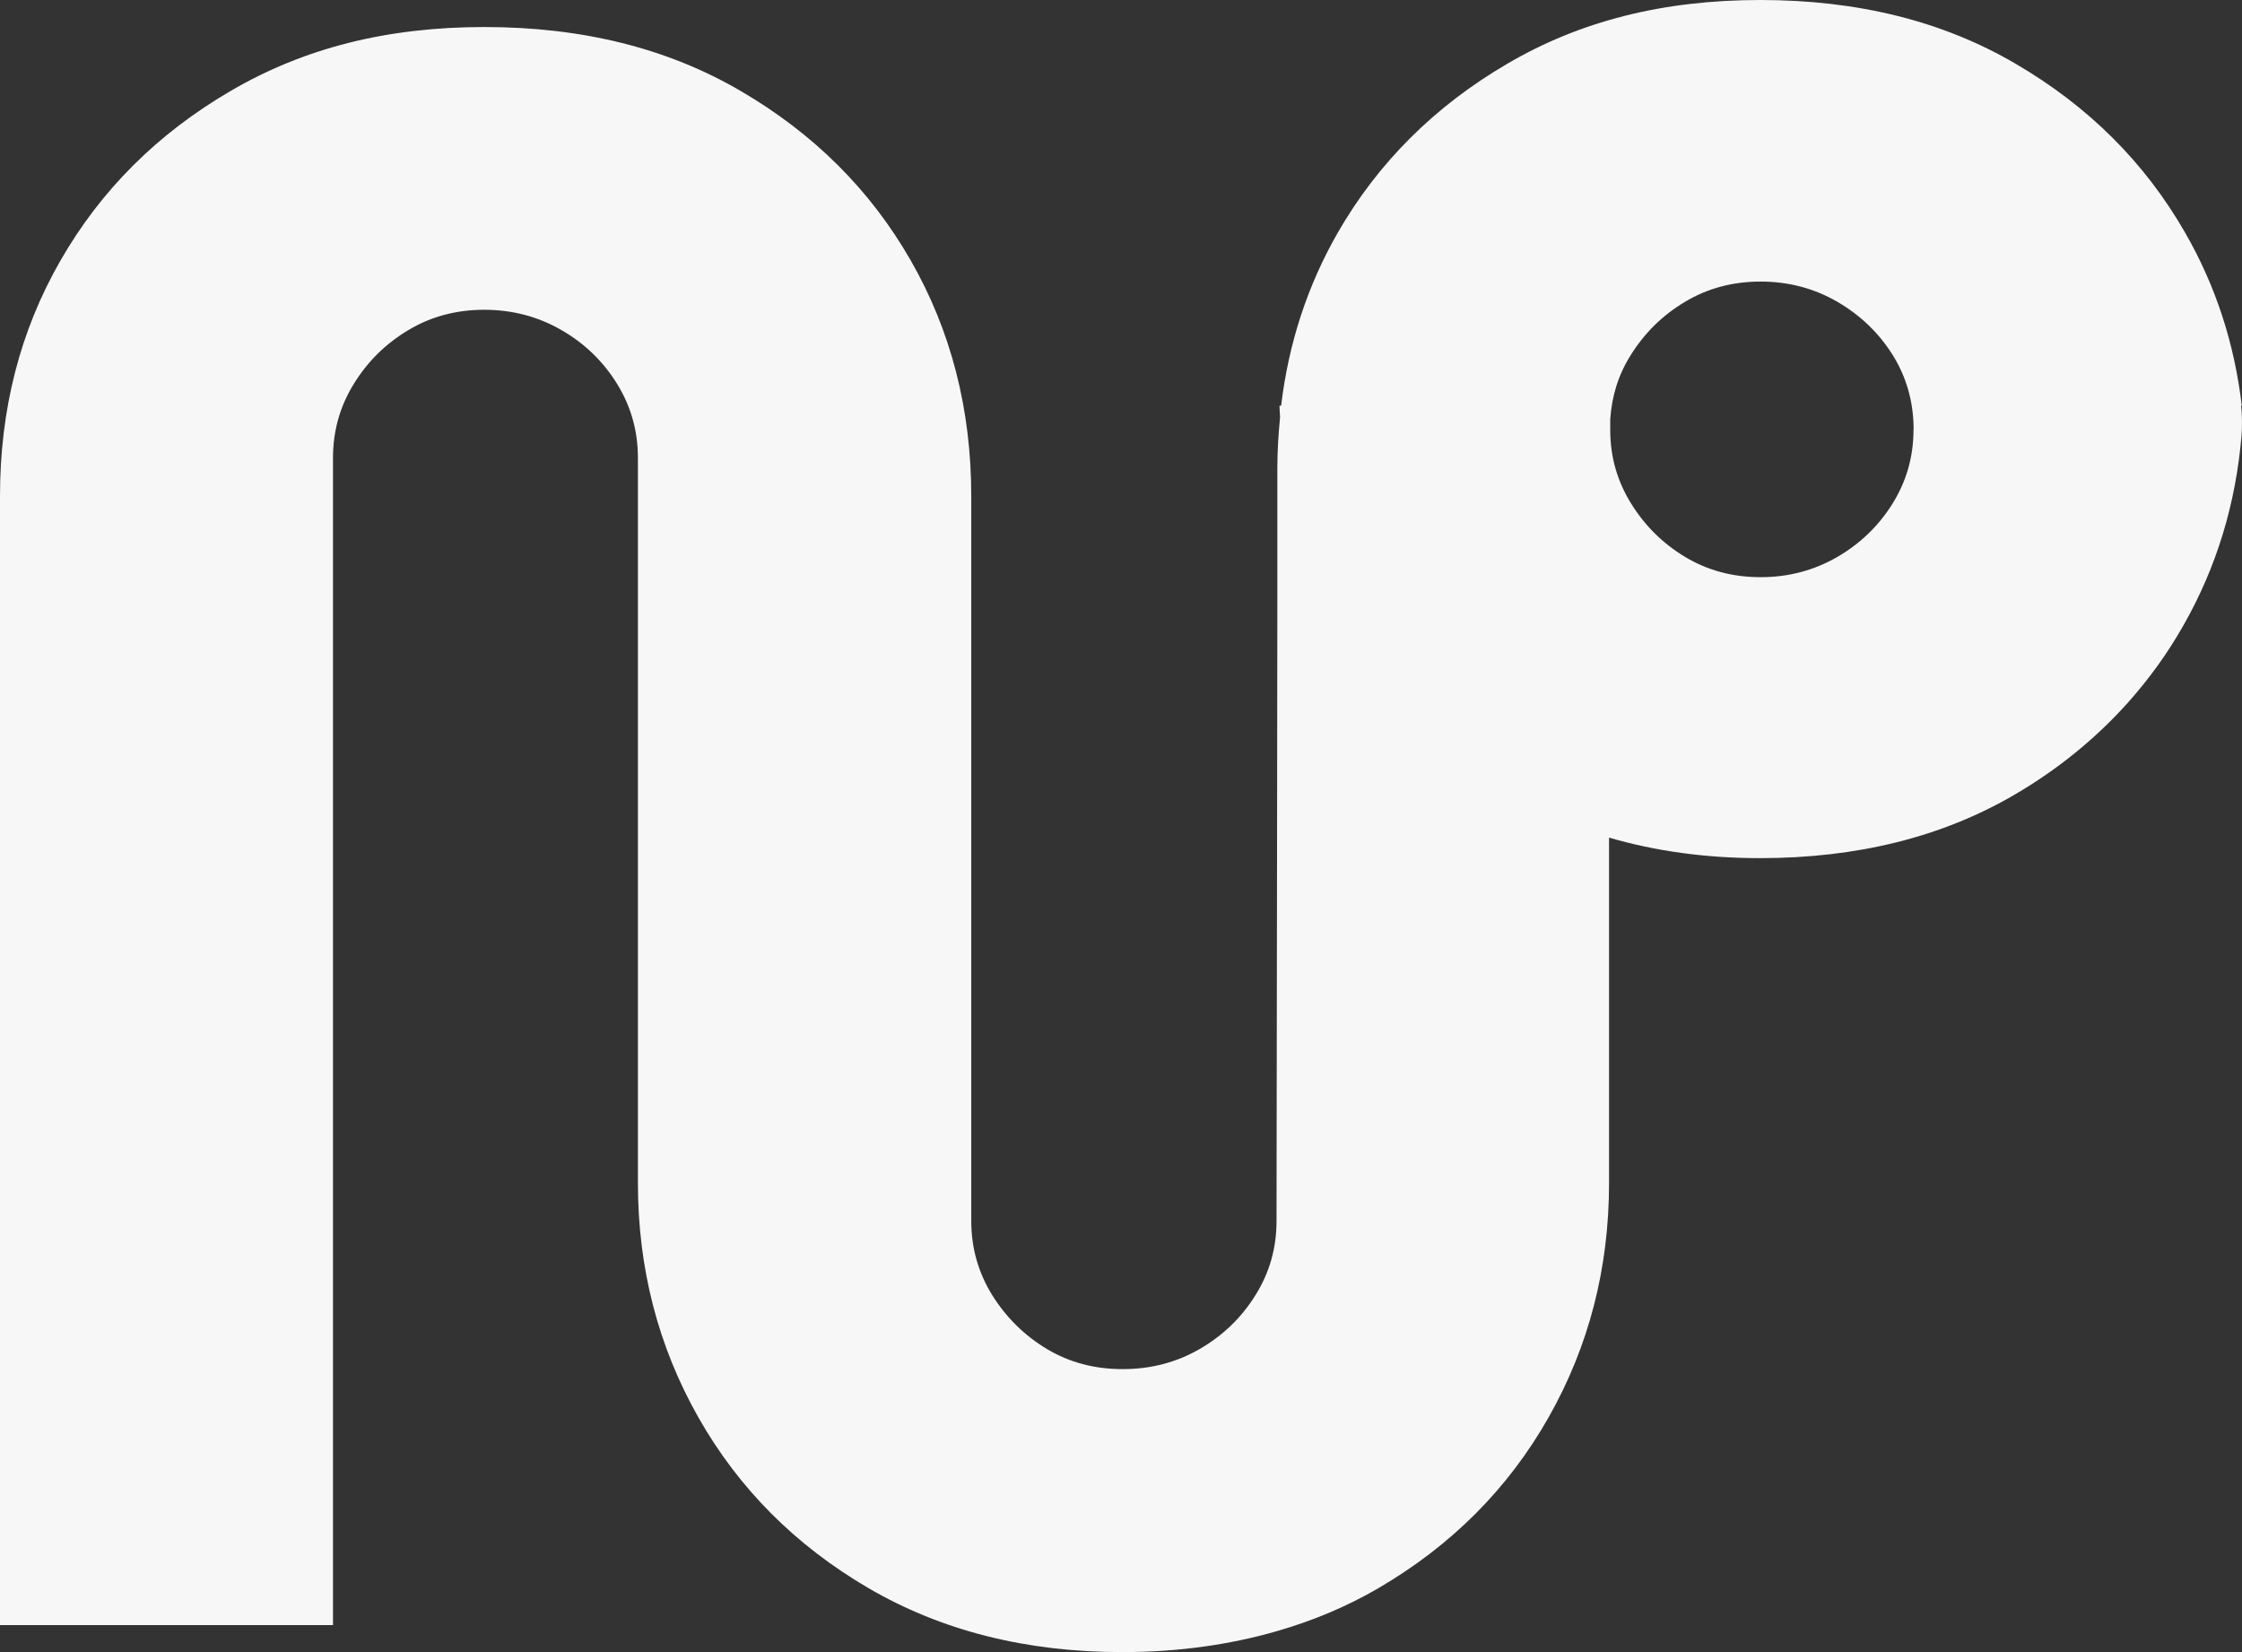 <svg width="19" height="14" viewBox="0 0 19 14" fill="none" xmlns="http://www.w3.org/2000/svg">
<rect x="0" y="0" width="19" height="14" fill="#333333" stroke="none"/>
<path d="M18.998 3.438C18.936 2.909 18.776 2.419 18.517 1.97C18.176 1.376 17.698 0.9 17.081 0.54C16.465 0.179 15.744 0 14.918 0C14.092 0 13.39 0.179 12.774 0.54C12.158 0.9 11.679 1.378 11.338 1.97C11.08 2.42 10.92 2.909 10.857 3.438H10.843C10.843 3.471 10.847 3.503 10.848 3.535C10.835 3.674 10.825 3.816 10.825 3.96V5.068L10.823 6.814L10.818 10.347C10.818 10.576 10.759 10.785 10.639 10.976C10.521 11.166 10.363 11.318 10.166 11.432C9.968 11.546 9.752 11.602 9.514 11.602C9.277 11.602 9.063 11.546 8.873 11.432C8.682 11.318 8.528 11.165 8.409 10.976C8.291 10.785 8.231 10.576 8.231 10.347V4.204C8.231 3.468 8.059 2.802 7.718 2.207C7.376 1.61 6.896 1.132 6.277 0.771C5.658 0.409 4.935 0.229 4.105 0.229C3.275 0.229 2.573 0.409 1.954 0.771C1.335 1.132 0.855 1.611 0.513 2.207C0.17 2.803 0 3.469 0 4.204V13.771H2.822V3.88C2.822 3.651 2.881 3.443 2.999 3.252C3.117 3.061 3.272 2.909 3.463 2.796C3.653 2.682 3.868 2.625 4.104 2.625C4.34 2.625 4.558 2.682 4.756 2.796C4.954 2.909 5.111 3.062 5.229 3.252C5.347 3.443 5.406 3.651 5.406 3.88V10.024C5.406 10.747 5.577 11.409 5.919 12.012C6.261 12.615 6.741 13.096 7.36 13.458C7.979 13.819 8.695 14 9.51 14C9.981 14 10.416 13.939 10.819 13.823C11.126 13.735 11.414 13.614 11.682 13.458C12.301 13.096 12.781 12.615 13.123 12.012C13.465 11.409 13.636 10.747 13.636 10.024V7.098C14.031 7.213 14.456 7.272 14.915 7.272C15.739 7.272 16.459 7.093 17.073 6.734C17.441 6.519 17.758 6.26 18.028 5.96C18.209 5.758 18.369 5.538 18.505 5.297C18.786 4.803 18.947 4.268 18.996 3.692C19.002 3.607 19.001 3.521 18.993 3.436L18.998 3.438ZM16.216 3.643C16.216 3.869 16.157 4.077 16.039 4.267C15.921 4.456 15.765 4.607 15.568 4.721C15.372 4.834 15.156 4.891 14.921 4.891C14.684 4.891 14.472 4.834 14.283 4.721C14.093 4.607 13.94 4.456 13.823 4.267C13.705 4.077 13.646 3.87 13.646 3.643V3.554C13.659 3.359 13.714 3.177 13.818 3.012C13.936 2.822 14.089 2.671 14.281 2.557C14.471 2.443 14.684 2.386 14.921 2.386C15.156 2.386 15.373 2.443 15.57 2.557C15.766 2.671 15.924 2.822 16.042 3.012C16.156 3.196 16.213 3.399 16.217 3.618V3.643H16.216Z" fill="#F7F7F7"/>
</svg>
